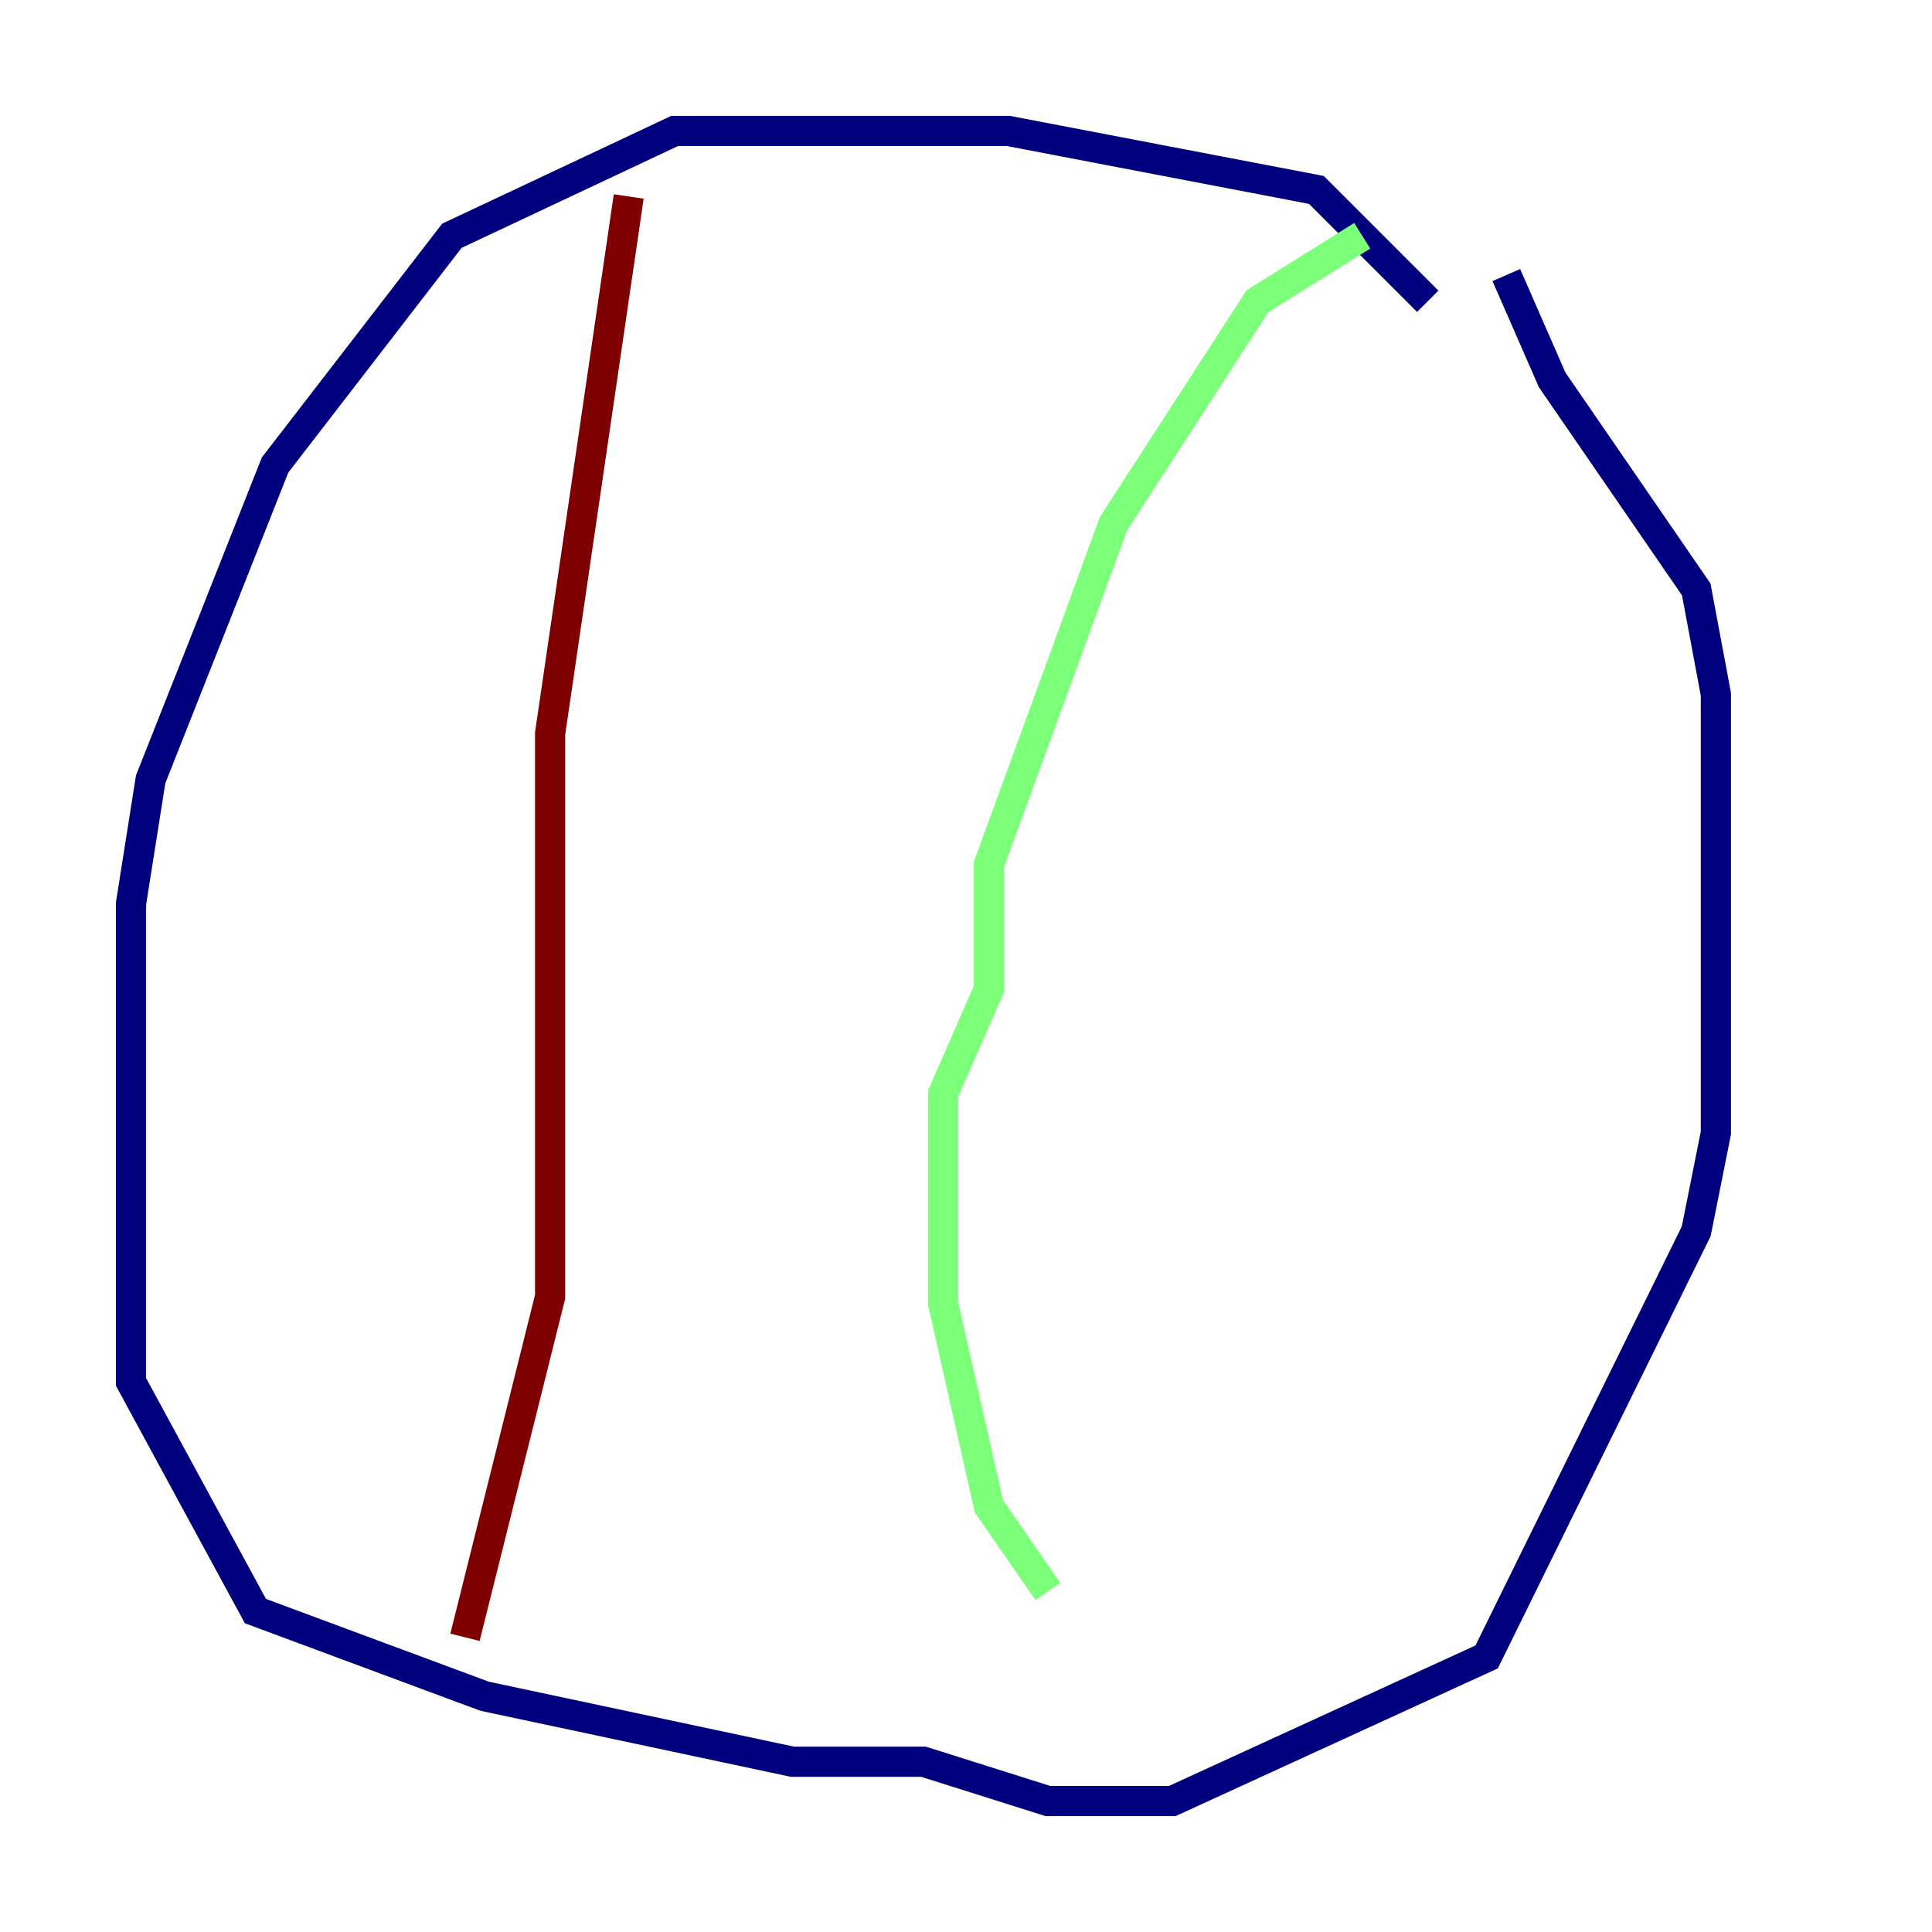<?xml version="1.0" encoding="utf-8" ?>
<svg baseProfile="tiny" height="128" version="1.2" viewBox="0,0,128,128" width="128" xmlns="http://www.w3.org/2000/svg" xmlns:ev="http://www.w3.org/2001/xml-events" xmlns:xlink="http://www.w3.org/1999/xlink"><defs /><polyline fill="none" points="94.59,19.959 87.214,12.583 66.82,8.678 44.691,8.678 29.939,15.62 18.224,30.807 9.98,51.634 8.678,59.878 8.678,91.552 16.922,106.739 32.108,112.38 52.502,116.719 61.18,116.719 69.424,119.322 77.668,119.322 98.495,109.776 112.38,81.573 113.681,75.064 113.681,45.993 112.38,39.051 102.834,25.166 99.797,18.224" stroke="#00007f" stroke-width="2" /><polyline fill="none" points="90.251,15.62 83.308,19.959 73.763,34.712 65.519,57.275 65.519,65.519 62.481,72.461 62.481,86.346 65.519,99.797 69.424,105.437" stroke="#7cff79" stroke-width="2" /><polyline fill="none" points="41.654,13.017 36.447,48.597 36.447,85.912 30.807,108.475" stroke="#7f0000" stroke-width="2" /></svg>